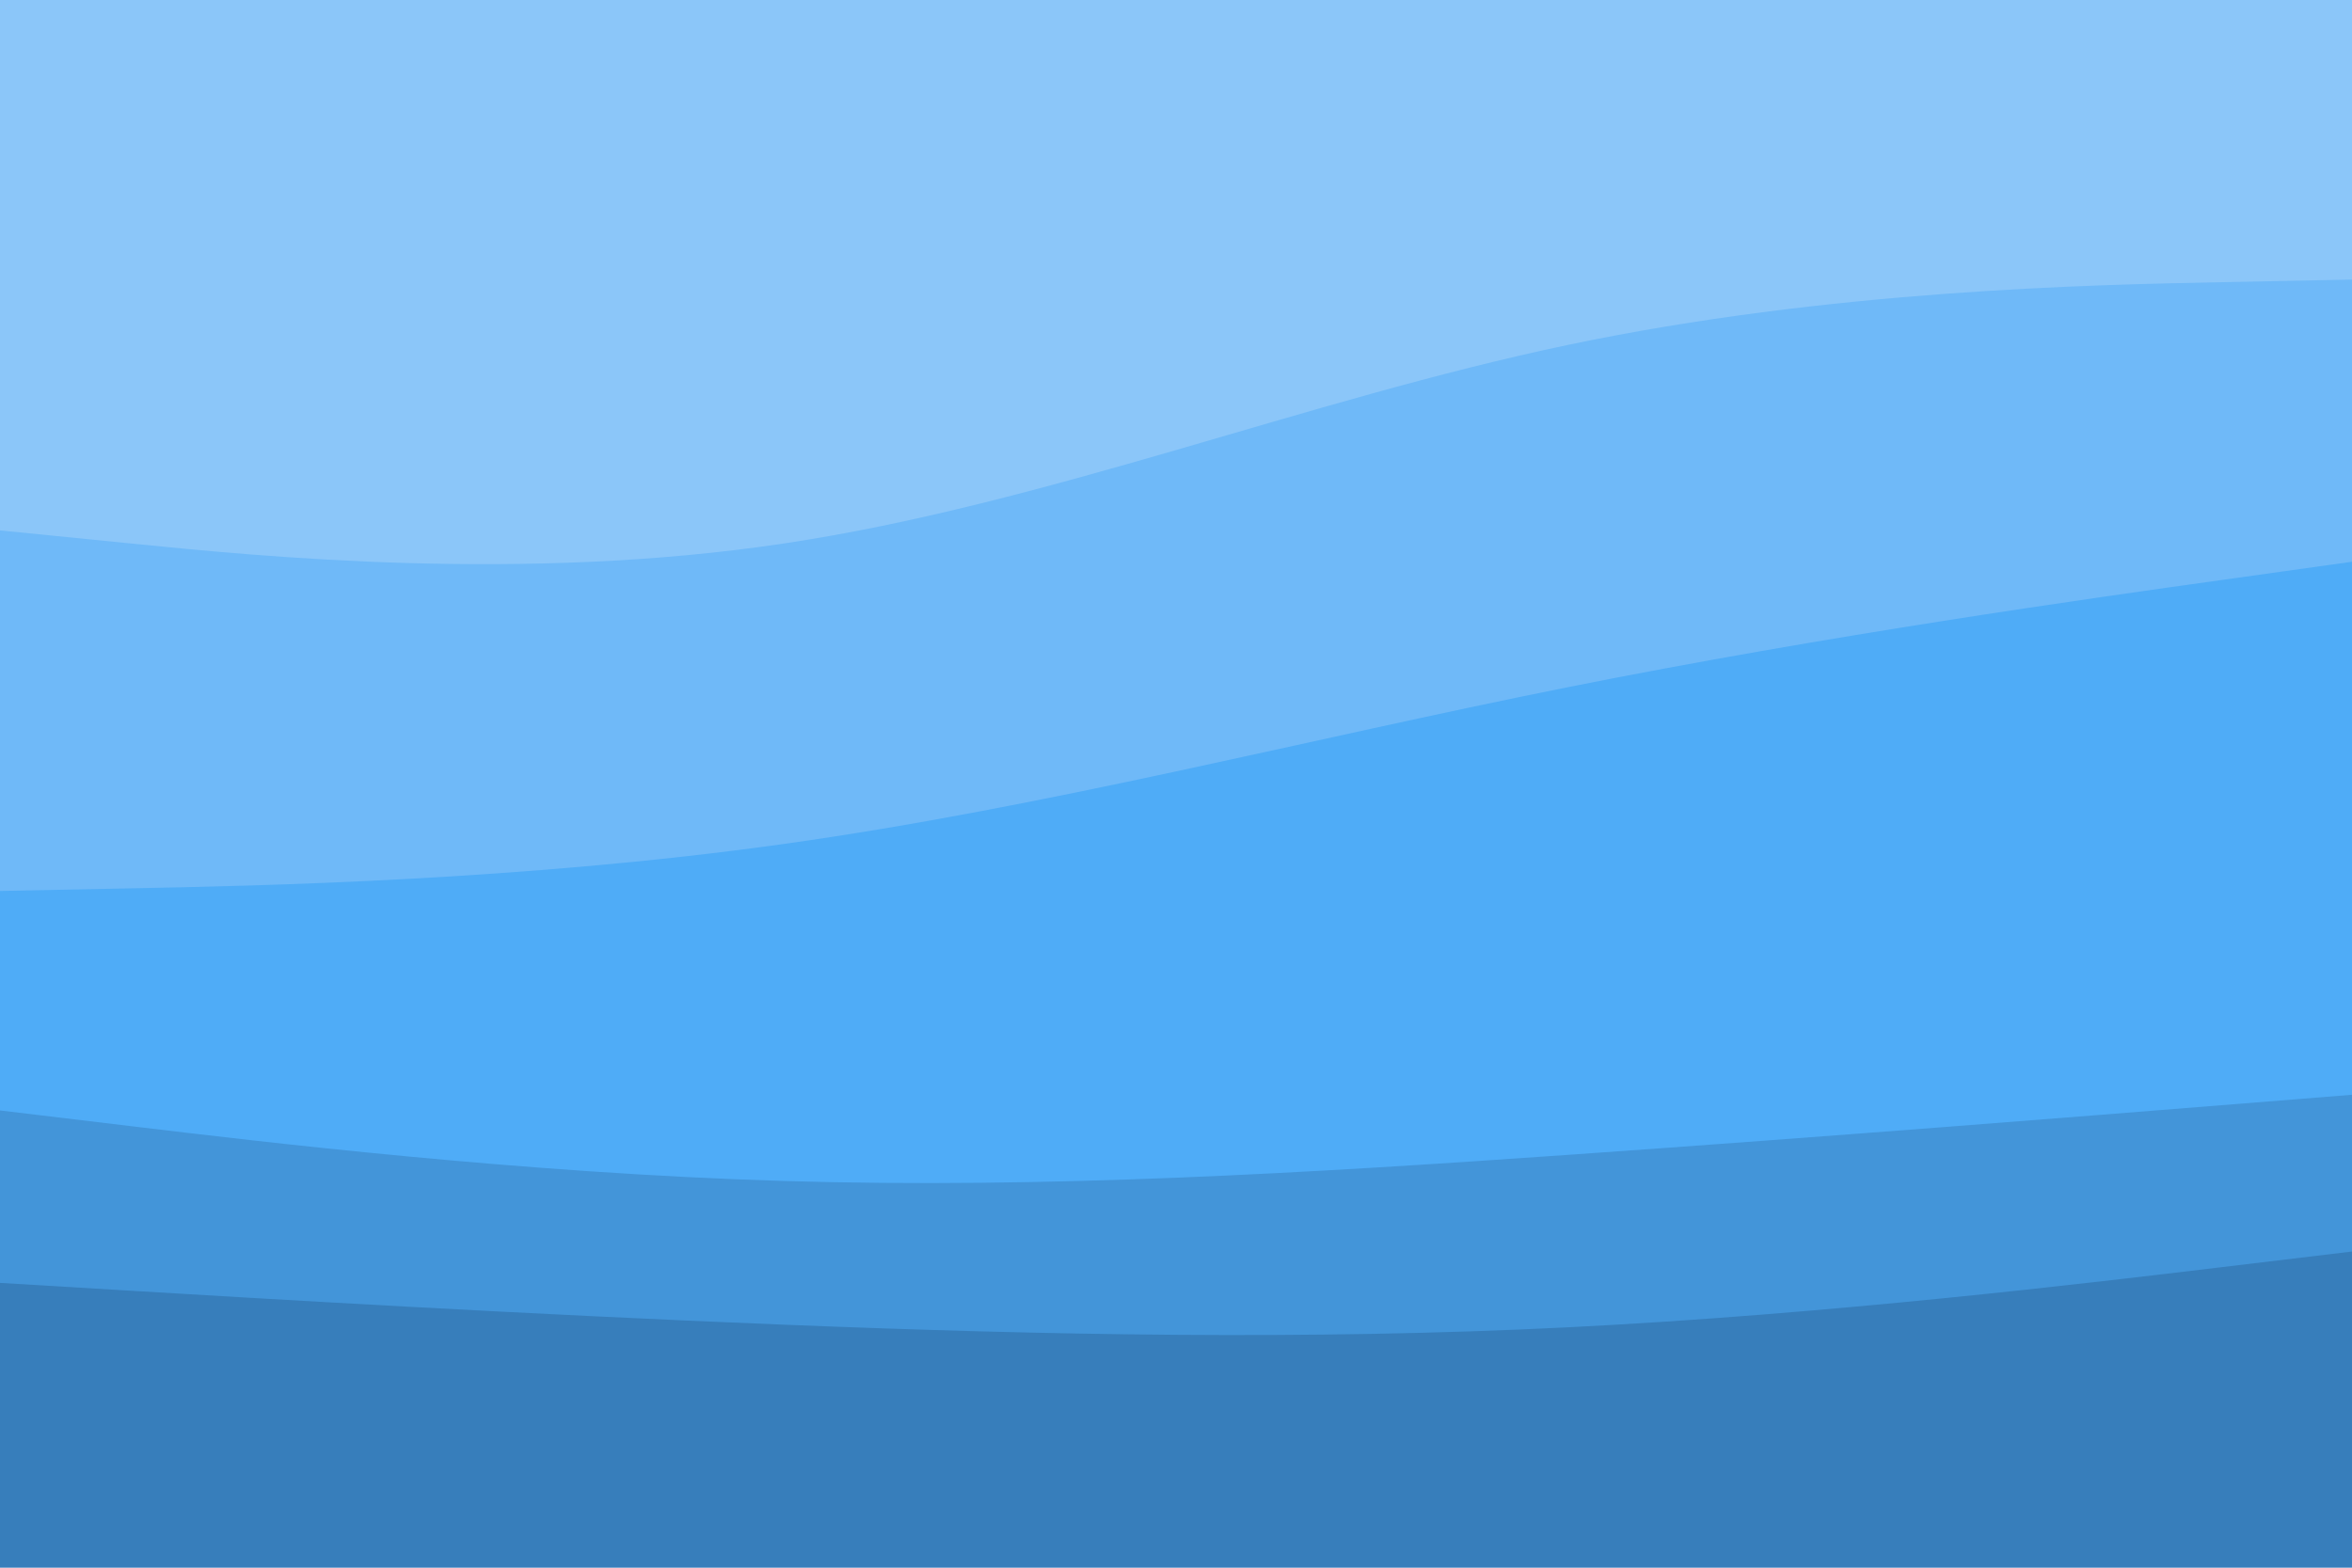 <svg id="visual" viewBox="0 0 900 600" width="900" height="600" xmlns="http://www.w3.org/2000/svg" xmlns:xlink="http://www.w3.org/1999/xlink" version="1.1"><path d="M0 205L50 210C100 215 200 225 300 210C400 195 500 155 600 134C700 113 800 111 850 110L900 109L900 0L850 0C800 0 700 0 600 0C500 0 400 0 300 0C200 0 100 0 50 0L0 0Z" fill="#8bc6f9"></path><path d="M0 343L50 342C100 341 200 339 300 325C400 311 500 285 600 265C700 245 800 231 850 224L900 217L900 107L850 108C800 109 700 111 600 132C500 153 400 193 300 208C200 223 100 213 50 208L0 203Z" fill="#6fb9f8"></path><path d="M0 427L50 433C100 439 200 451 300 454C400 457 500 451 600 444C700 437 800 429 850 425L900 421L900 215L850 222C800 229 700 243 600 263C500 283 400 309 300 323C200 337 100 339 50 340L0 341Z" fill="#4facf7"></path><path d="M0 493L50 496C100 499 200 505 300 509C400 513 500 515 600 510C700 505 800 493 850 487L900 481L900 419L850 423C800 427 700 435 600 442C500 449 400 455 300 452C200 449 100 437 50 431L0 425Z" fill="#4395d9"></path><path d="M0 601L50 601C100 601 200 601 300 601C400 601 500 601 600 601C700 601 800 601 850 601L900 601L900 479L850 485C800 491 700 503 600 508C500 513 400 511 300 507C200 503 100 497 50 494L0 491Z" fill="#377ebb"></path></svg>